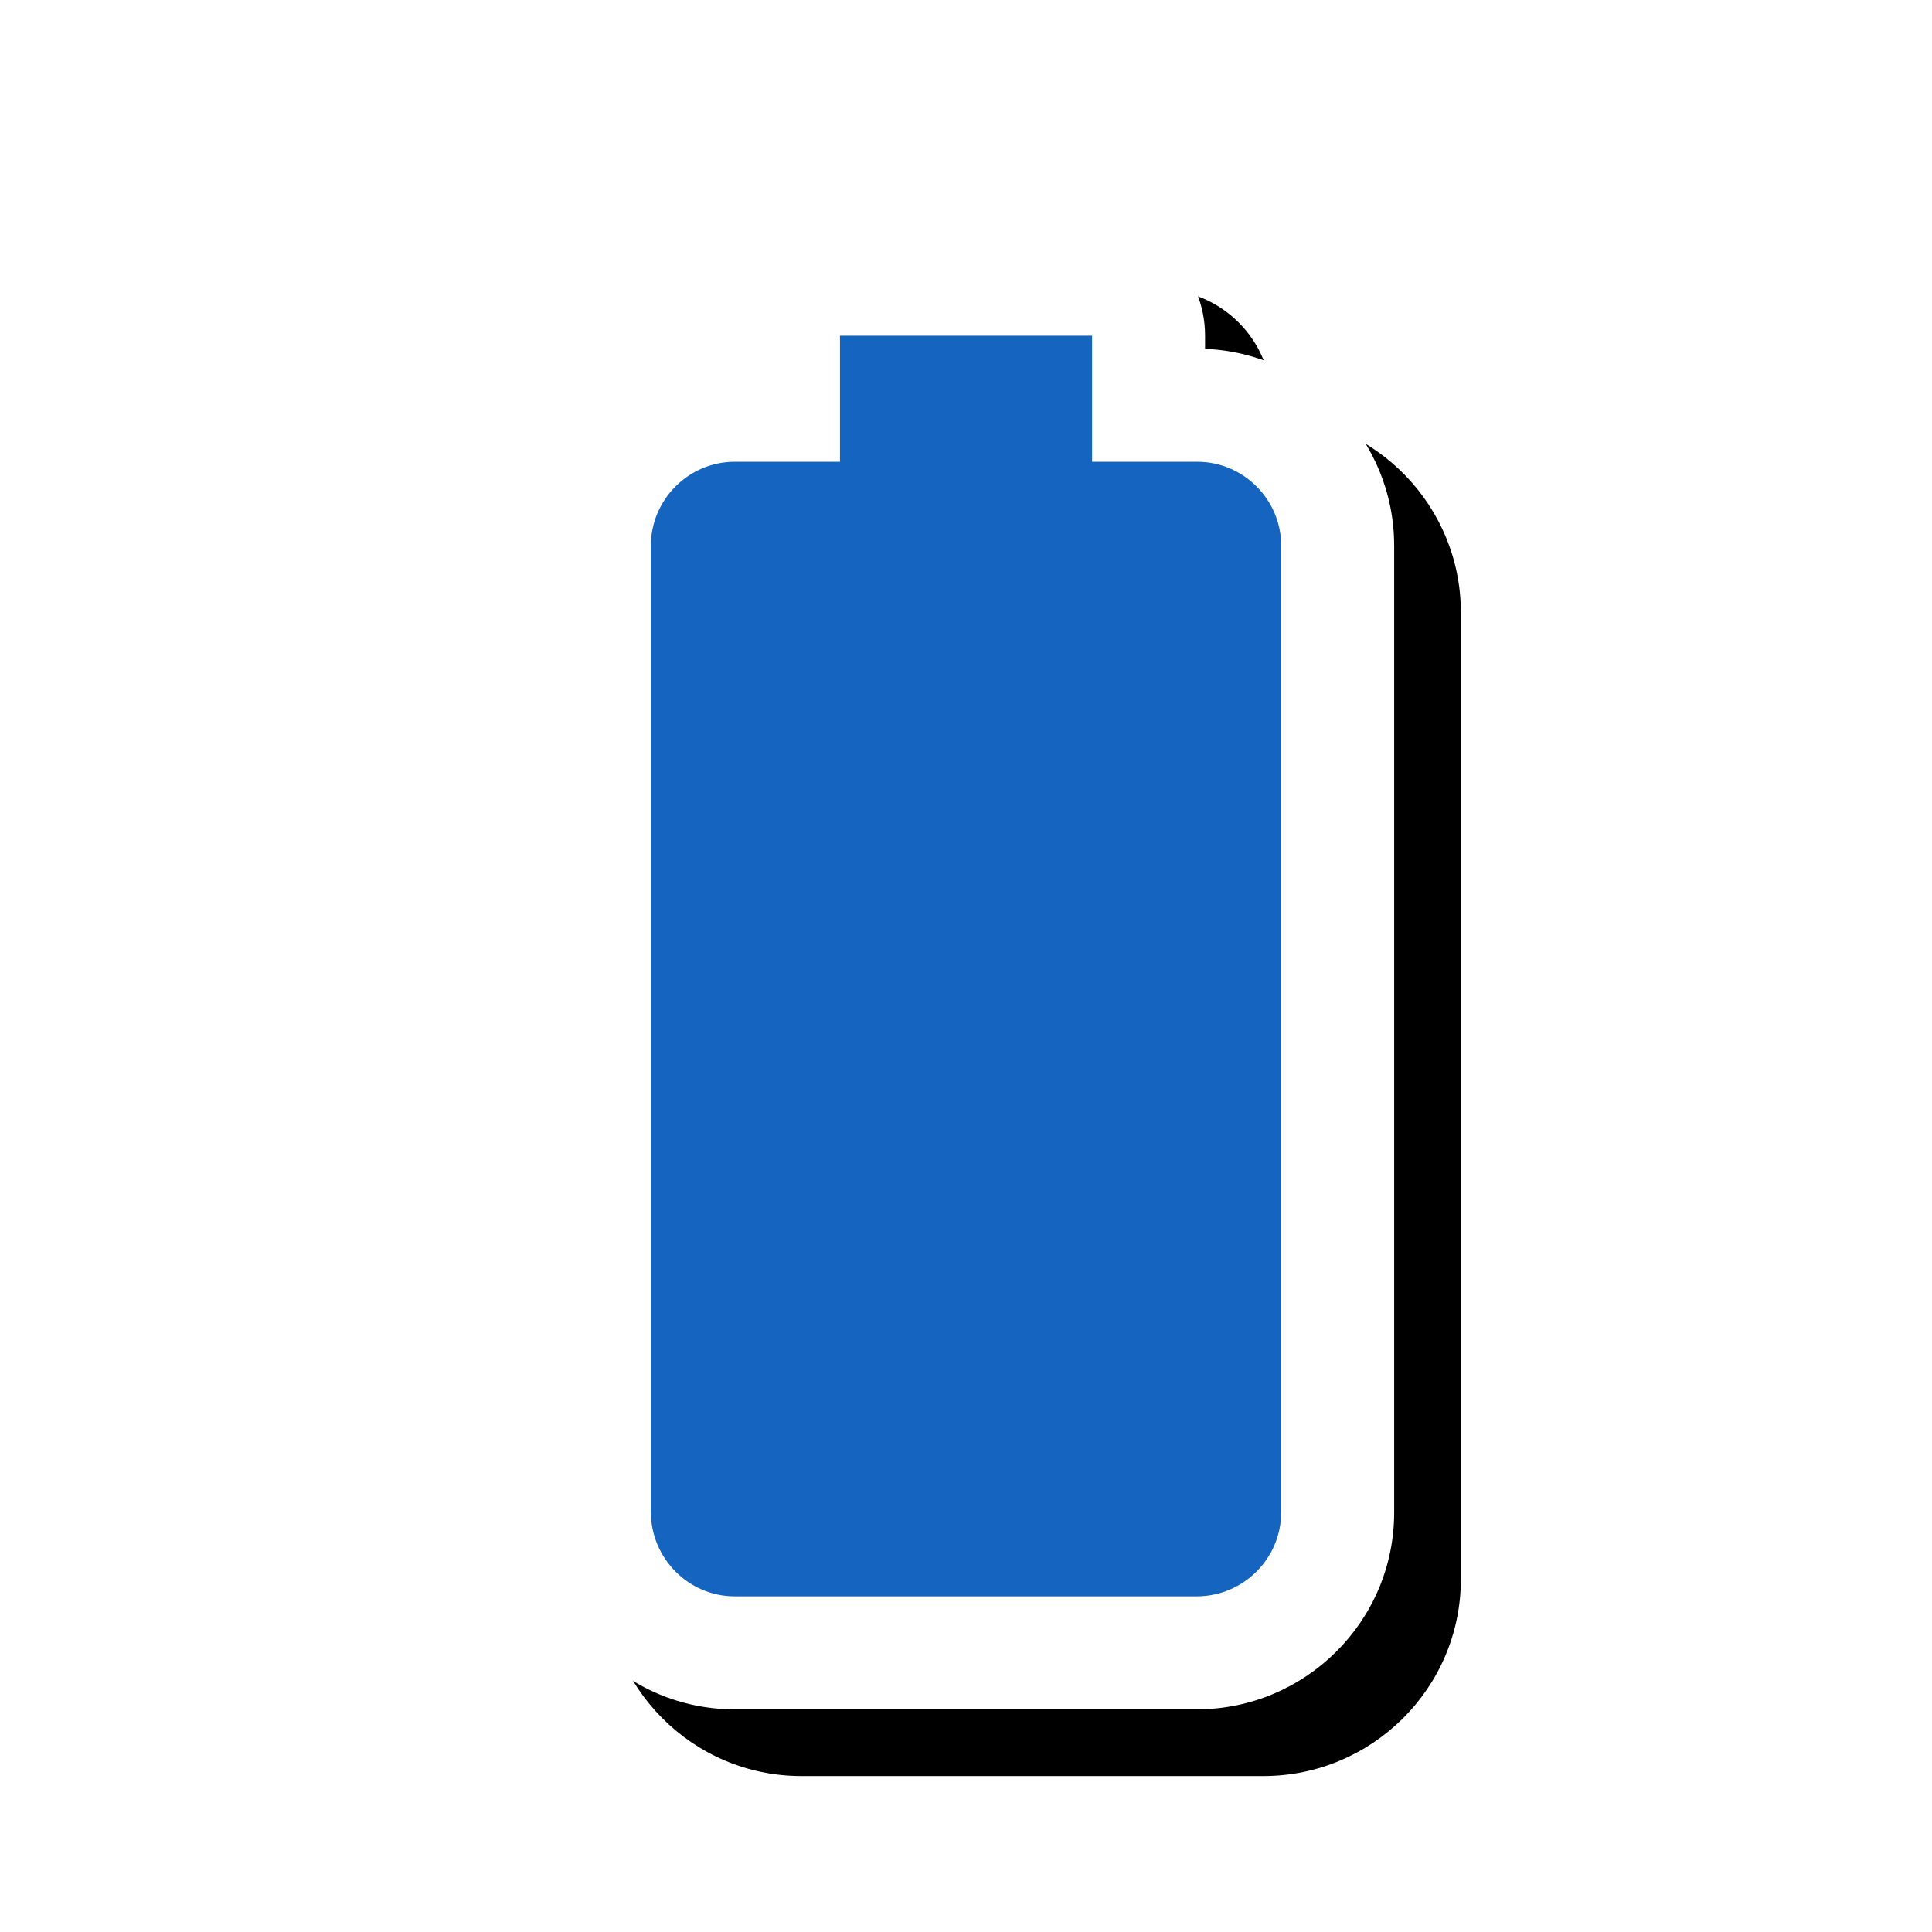 <svg version="1.1" xmlns="http://www.w3.org/2000/svg" xmlns:xlink="http://www.w3.org/1999/xlink" viewBox="0,0,1024,1024">
	<!-- Color names: teamapps-color-1, teamapps-effect-color-1 -->
	<desc>battery_std icon - Licensed under Apache License v2.0 (http://www.apache.org/licenses/LICENSE-2.0) - Created with Iconfu.com - Derivative work of Material icons (Copyright Google Inc.)</desc>
	<defs>
		<clipPath id="clip-OKjfqa2E">
			<path d="M227.41,60.37h639.88v963.63h-639.88z"/>
		</clipPath>
		<filter id="filter-hfBemFyd" x="-13%" y="-8%" width="205%" height="140%" color-interpolation-filters="sRGB">
			<feColorMatrix values="1 0 0 0 0 0 1 0 0 0 0 0 1 0 0 0 0 0 0.17 0" in="SourceGraphic"/>
			<feOffset dx="14.14" dy="14.14"/>
			<feGaussianBlur stdDeviation="11" result="blur0"/>
			<feColorMatrix values="1 0 0 0 0 0 1 0 0 0 0 0 1 0 0 0 0 0 0.25 0" in="SourceGraphic"/>
			<feOffset dx="21.21" dy="21.21"/>
			<feGaussianBlur stdDeviation="20" result="blur1"/>
			<feMerge>
				<feMergeNode in="blur0"/>
				<feMergeNode in="blur1"/>
			</feMerge>
		</filter>
	</defs>
	<g fill="none" fill-rule="nonzero" style="mix-blend-mode: normal">
		<g clip-path="url(#clip-OKjfqa2E)">
			<path d="M738.94,289.17v512.48c0,57.77 -47.16,104.34 -104.67,104.34h-244.88c-57.8,0 -104.33,-47.2 -104.33,-104.68v-512.14c0,-56.1 44.64,-102.08 100.22,-104.25v-7c0,-33.08 26.82,-59.9 59.9,-59.9h133.63c33.08,0 59.9,26.82 59.9,59.9v7c55.58,2.17 100.22,48.15 100.22,104.25z" fill="#000000" filter="url(#filter-hfBemFyd)"/>
		</g>
		<g color="#ffffff" class="teamapps-effect-color-1">
			<path d="M738.94,289.17v512.48c0,57.77 -47.16,104.34 -104.67,104.34h-244.88c-57.8,0 -104.33,-47.2 -104.33,-104.68v-512.14c0,-56.1 44.64,-102.08 100.22,-104.25v-7c0,-33.08 26.82,-59.9 59.9,-59.9h133.63c33.08,0 59.9,26.82 59.9,59.9v7c55.58,2.17 100.22,48.15 100.22,104.25z" fill="currentColor"/>
		</g>
		<g>
			<g color="#1565c0" class="teamapps-color-1">
				<path d="M679.04,289.17v512.48c0,24.39 -20.04,44.44 -44.76,44.44h-244.88c-24.39,0 -44.43,-20.05 -44.43,-44.77v-512.14c0,-24.39 20.04,-44.43 44.43,-44.43h55.8v-66.82h133.63v66.82h55.8c24.39,0 44.43,20.04 44.43,44.43z" fill="currentColor"/>
			</g>
		</g>
	</g>
</svg>